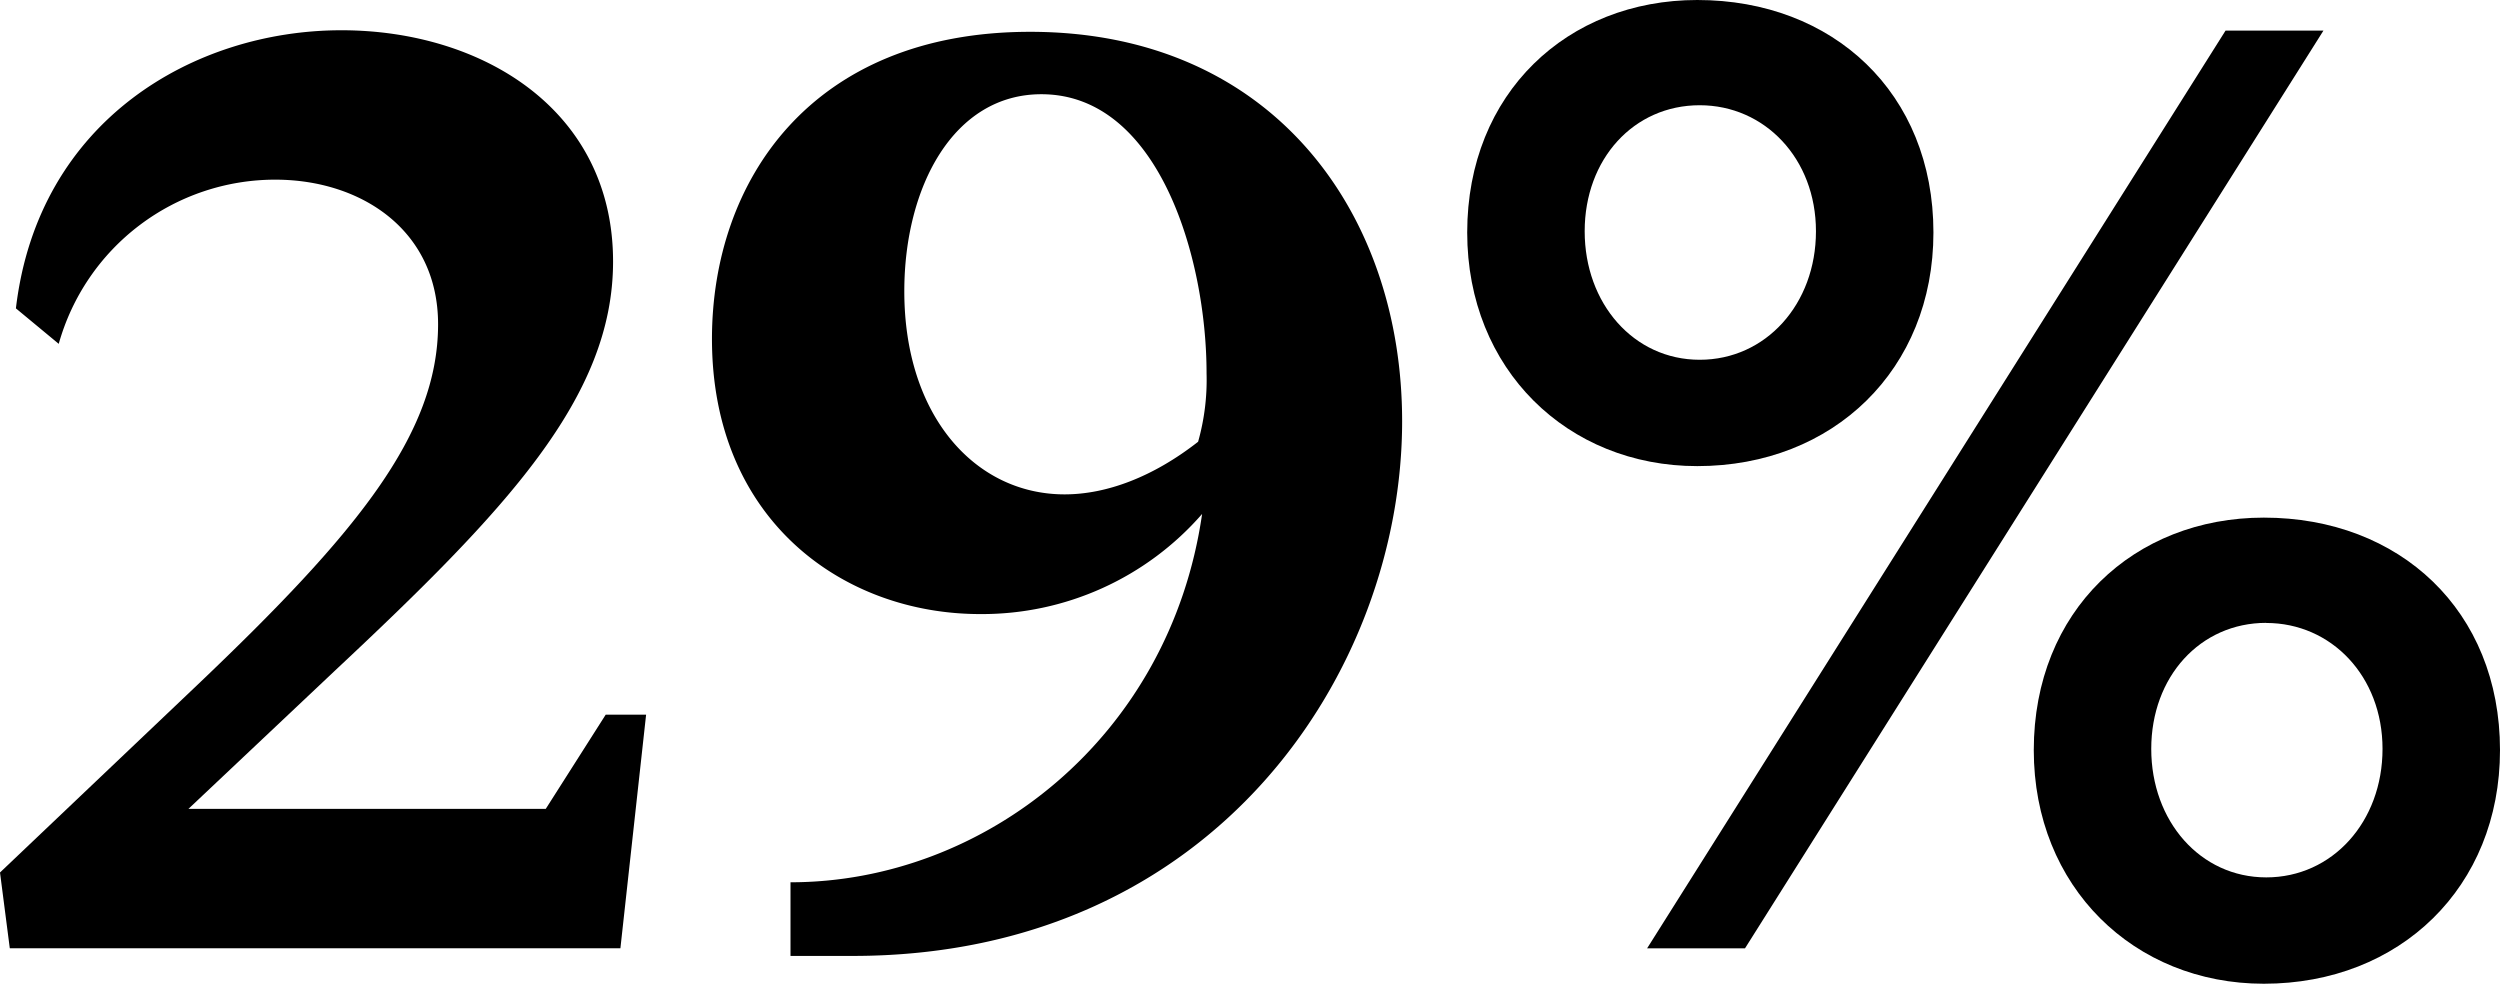 <svg xmlns="http://www.w3.org/2000/svg" width="224.73" height="88.44" viewBox="0 0 224.73 88.44"><path d="M0,78.43,17.71,61.6C32,48,39.38,39.05,39.38,29.15c0-8.47-6.93-13-14.63-13A20.21,20.21,0,0,0,5.28,30.91L1.43,27.72c2-16.94,16.06-25,29.26-25,12.65,0,24.42,7.15,24.42,20.79,0,12.21-9.57,22.33-25.08,36.85L16.94,72.71H49.06l5.39-8.47h3.63l-2.31,21H.88Z"/><path d="M71.06,79.31c17.38,0,34.1-13,37-33.11a26.24,26.24,0,0,1-19.91,9C75.79,55.22,64,46.75,64,30.47c0-14.19,8.91-27.61,28.6-27.61,21.78,0,33.44,16.28,33.44,35,0,22.33-16.72,48.07-49.39,48.07H71.06Zm37.4-45.76c0-10.34-4.29-25.08-14.85-25.08-7.92,0-12.32,8.36-12.32,17.71,0,11.22,6.38,18.26,14.41,18.26,3.74,0,7.92-1.54,12-4.73A20.48,20.48,0,0,0,108.46,33.55Z"/><path d="M152.57,0c12.21,0,21.23,8.36,21.23,20.9,0,12.32-9,21-21.23,21-11.66,0-20.68-8.69-20.68-21C131.89,8.36,140.91,0,152.57,0Zm.22,9.46c-5.94,0-10.34,4.84-10.34,11.33s4.4,11.55,10.34,11.55,10.45-5,10.45-11.55S158.62,9.46,152.79,9.46Zm4.07,75.79h-8.8l52-82.5h8.8ZM203.5,46.53c12.21,0,21.23,8.36,21.23,20.9,0,12.32-9,21-21.23,21-11.66,0-20.68-8.69-20.68-21C182.82,54.89,191.84,46.53,203.5,46.53Zm.22,9.46c-5.94,0-10.34,4.84-10.34,11.33s4.4,11.55,10.34,11.55,10.45-5,10.45-11.55S209.55,56,203.72,56Z"/></svg>